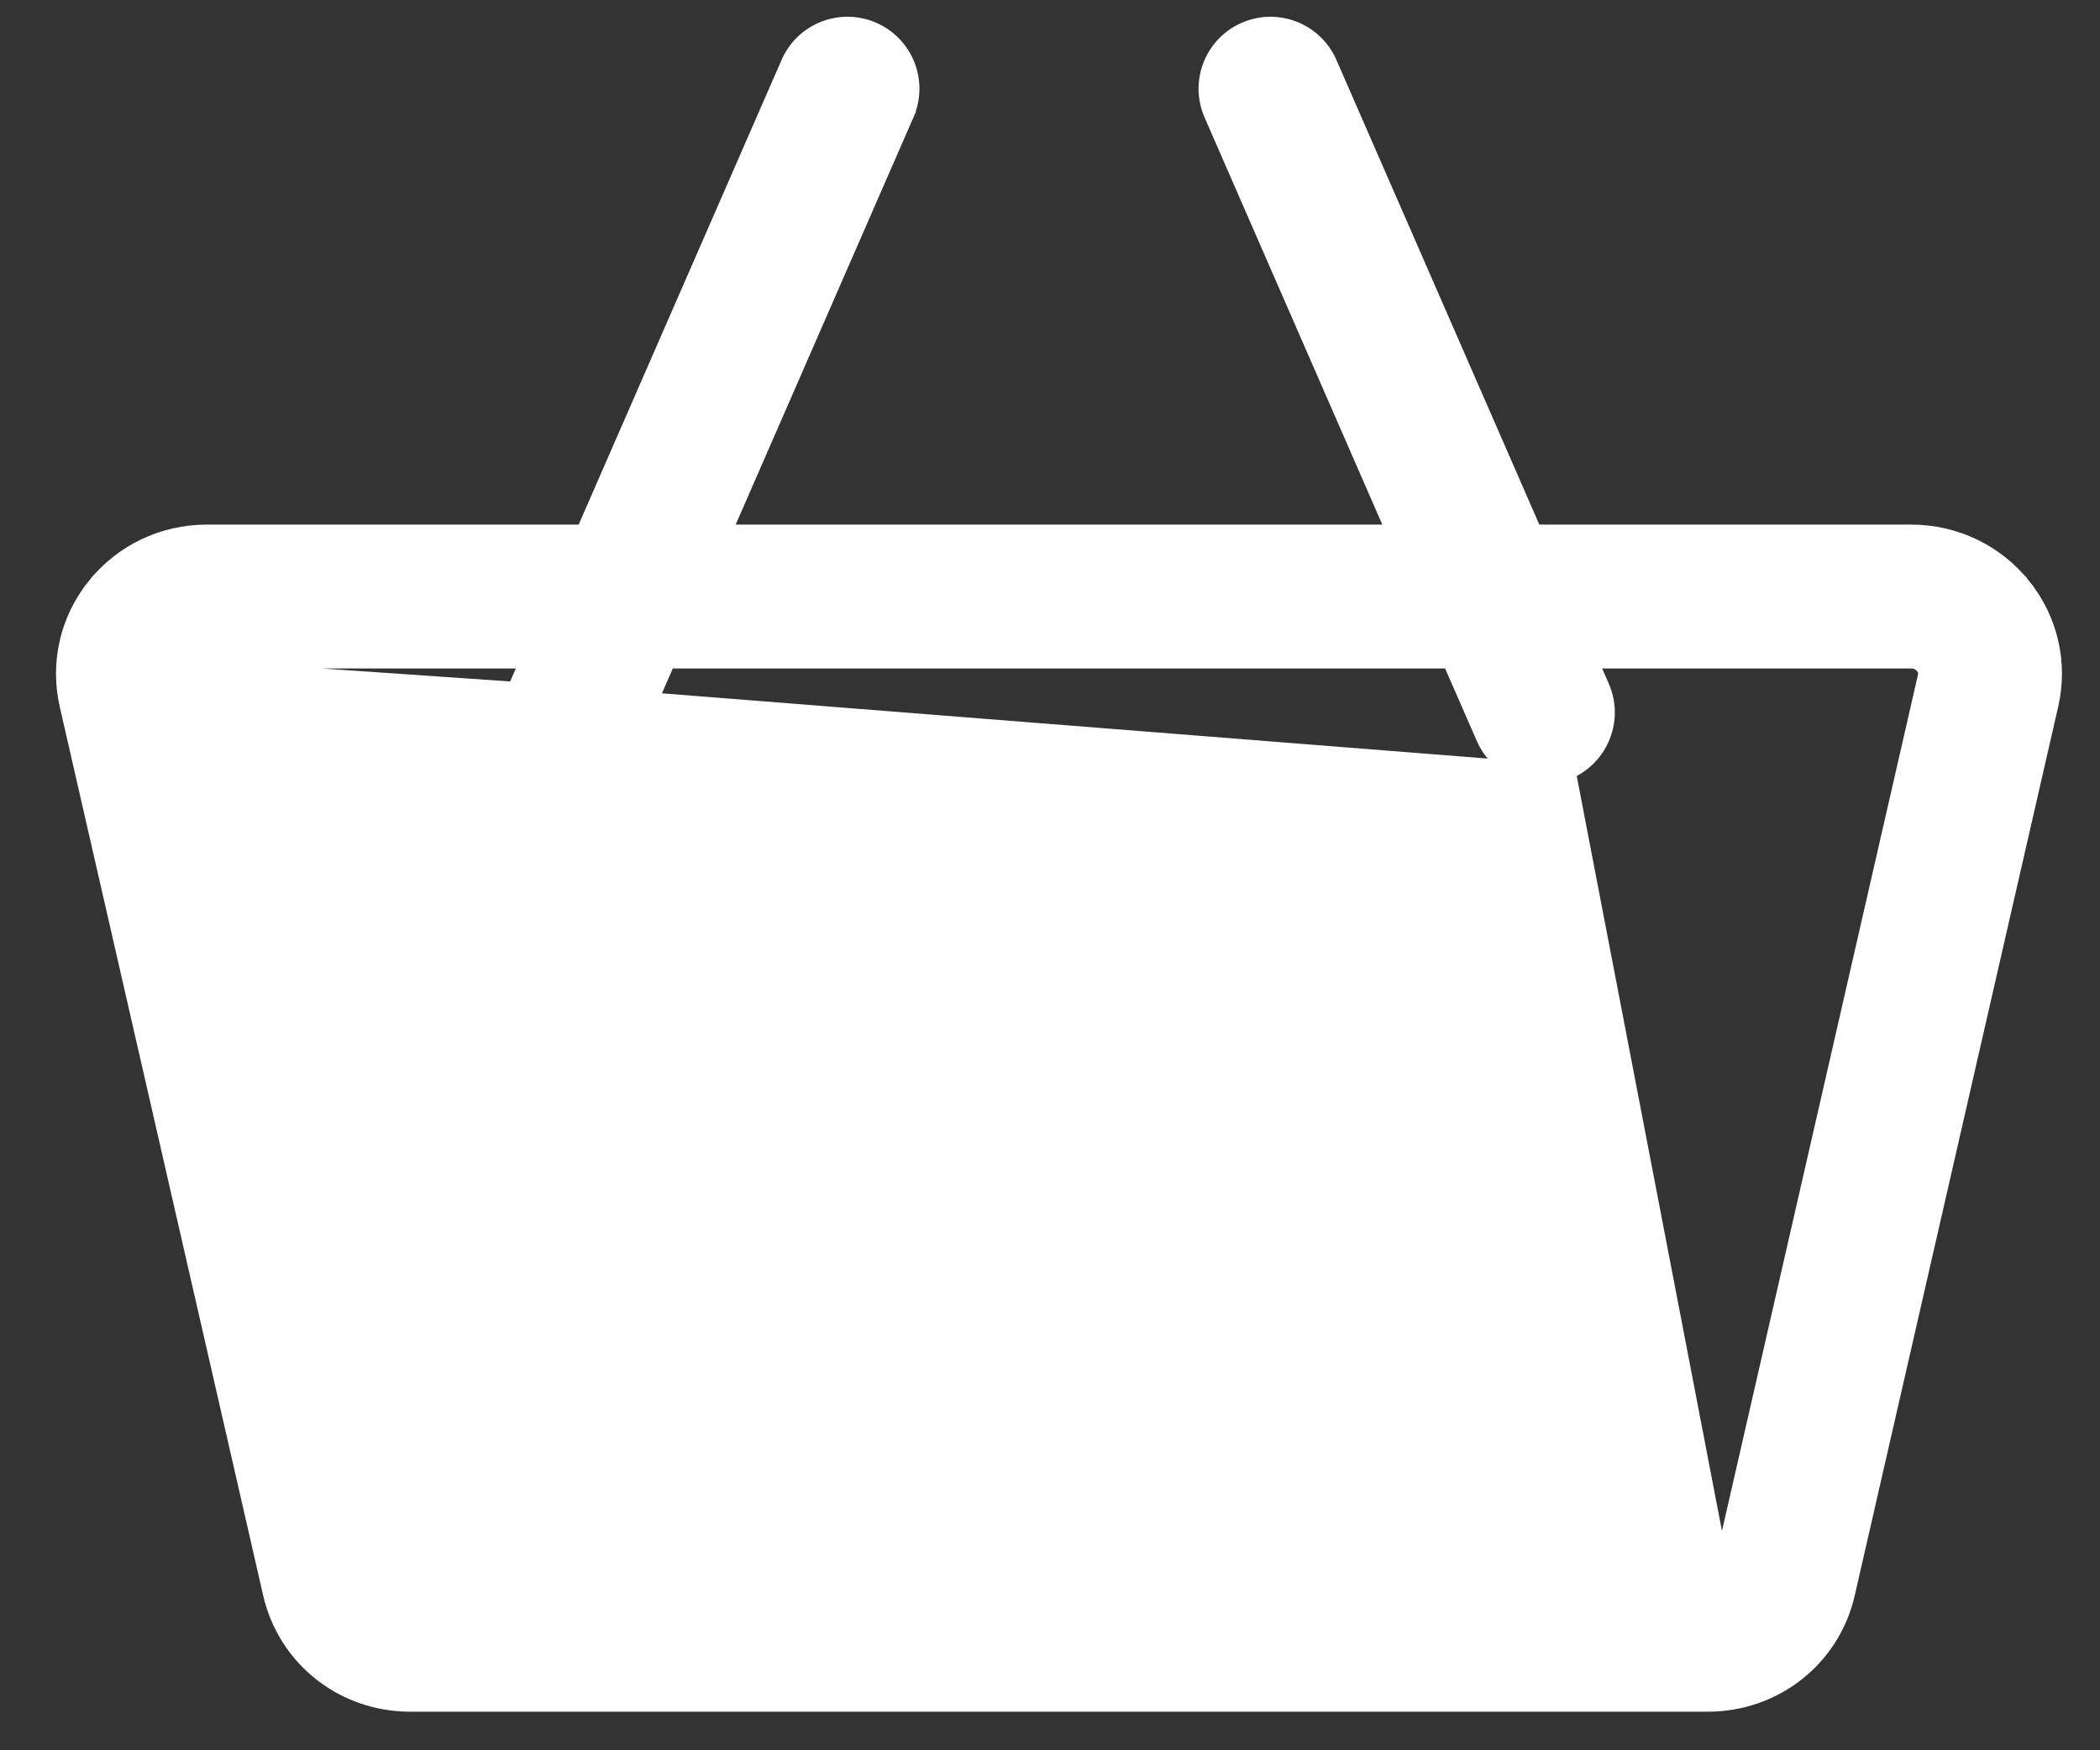 <svg width="30" height="25" viewBox="0 0 30 25" fill="none" xmlns="http://www.w3.org/2000/svg">
<rect x="0" y="0" width="30" height="25" fill="#333333" stroke="none"/>
<path d="M2.793 9.524L2.792 9.524C2.768 9.554 2.746 9.598 2.76 9.659L5.666 22.352C5.684 22.429 5.762 22.494 5.861 22.494H24.395C24.494 22.494 24.573 22.429 24.591 22.352L2.793 9.524ZM2.793 9.524C2.815 9.496 2.865 9.448 2.955 9.448H7.521L7.366 9.805L7.457 9.845M2.793 9.524L7.457 9.845M7.457 9.845L7.366 9.805C7.161 10.274 7.375 10.821 7.845 11.027C7.965 11.079 8.091 11.104 8.216 11.104C8.573 11.104 8.914 10.896 9.066 10.548L9.546 9.448H20.71L21.191 10.548C21.343 10.896 21.684 11.104 22.041 11.104C22.165 11.104 22.291 11.079 22.412 11.027L7.457 9.845ZM28.915 8.367L28.839 8.428L28.915 8.367C28.523 7.875 27.934 7.593 27.301 7.593H21.925L19 0.896C18.795 0.426 18.248 0.212 17.779 0.417C17.309 0.622 17.095 1.169 17.3 1.638L19.9 7.593H10.357L12.957 1.638L12.865 1.598L12.957 1.638C13.162 1.169 12.948 0.622 12.478 0.417C12.008 0.212 11.461 0.426 11.257 0.896C11.257 0.896 11.257 0.896 11.257 0.896L8.332 7.593H2.955C2.322 7.593 1.734 7.875 1.341 8.367L1.415 8.426L1.341 8.367C0.956 8.85 0.814 9.472 0.951 10.073L0.951 10.073L3.857 22.766C4.071 23.699 4.896 24.349 5.861 24.349H24.395C25.361 24.349 26.186 23.699 26.399 22.766L29.305 10.073C29.443 9.472 29.3 8.85 28.915 8.367ZM27.497 9.659L24.591 22.352L22.412 11.027C22.882 10.822 23.096 10.274 22.891 9.805L22.735 9.448H27.301C27.392 9.448 27.442 9.496 27.464 9.524L27.464 9.524C27.489 9.554 27.51 9.599 27.497 9.659L27.594 9.681L27.497 9.659Z" fill="white" stroke="white" stroke-width="0.2"/>
<path d="M10.161 12.835C9.649 12.835 9.233 13.251 9.233 13.763V19.834C9.233 20.347 9.649 20.762 10.161 20.762C10.674 20.762 11.089 20.347 11.089 19.834V13.763C11.089 13.251 10.674 12.835 10.161 12.835Z" fill="white" stroke="white" stroke-width="0.2"/>
<path d="M15.128 12.835C14.616 12.835 14.2 13.251 14.2 13.763V19.834C14.2 20.347 14.616 20.762 15.128 20.762C15.641 20.762 16.056 20.347 16.056 19.834V13.763C16.056 13.251 15.641 12.835 15.128 12.835Z" fill="white" stroke="white" stroke-width="0.2"/>
<path d="M21.023 13.763V13.763C21.023 13.251 20.608 12.835 20.095 12.835C19.583 12.835 19.168 13.251 19.168 13.763V19.834C19.168 20.347 19.583 20.762 20.095 20.762C20.608 20.762 21.023 20.347 21.023 19.834V13.763Z" fill="white" stroke="white" stroke-width="0.2"/>
</svg>

